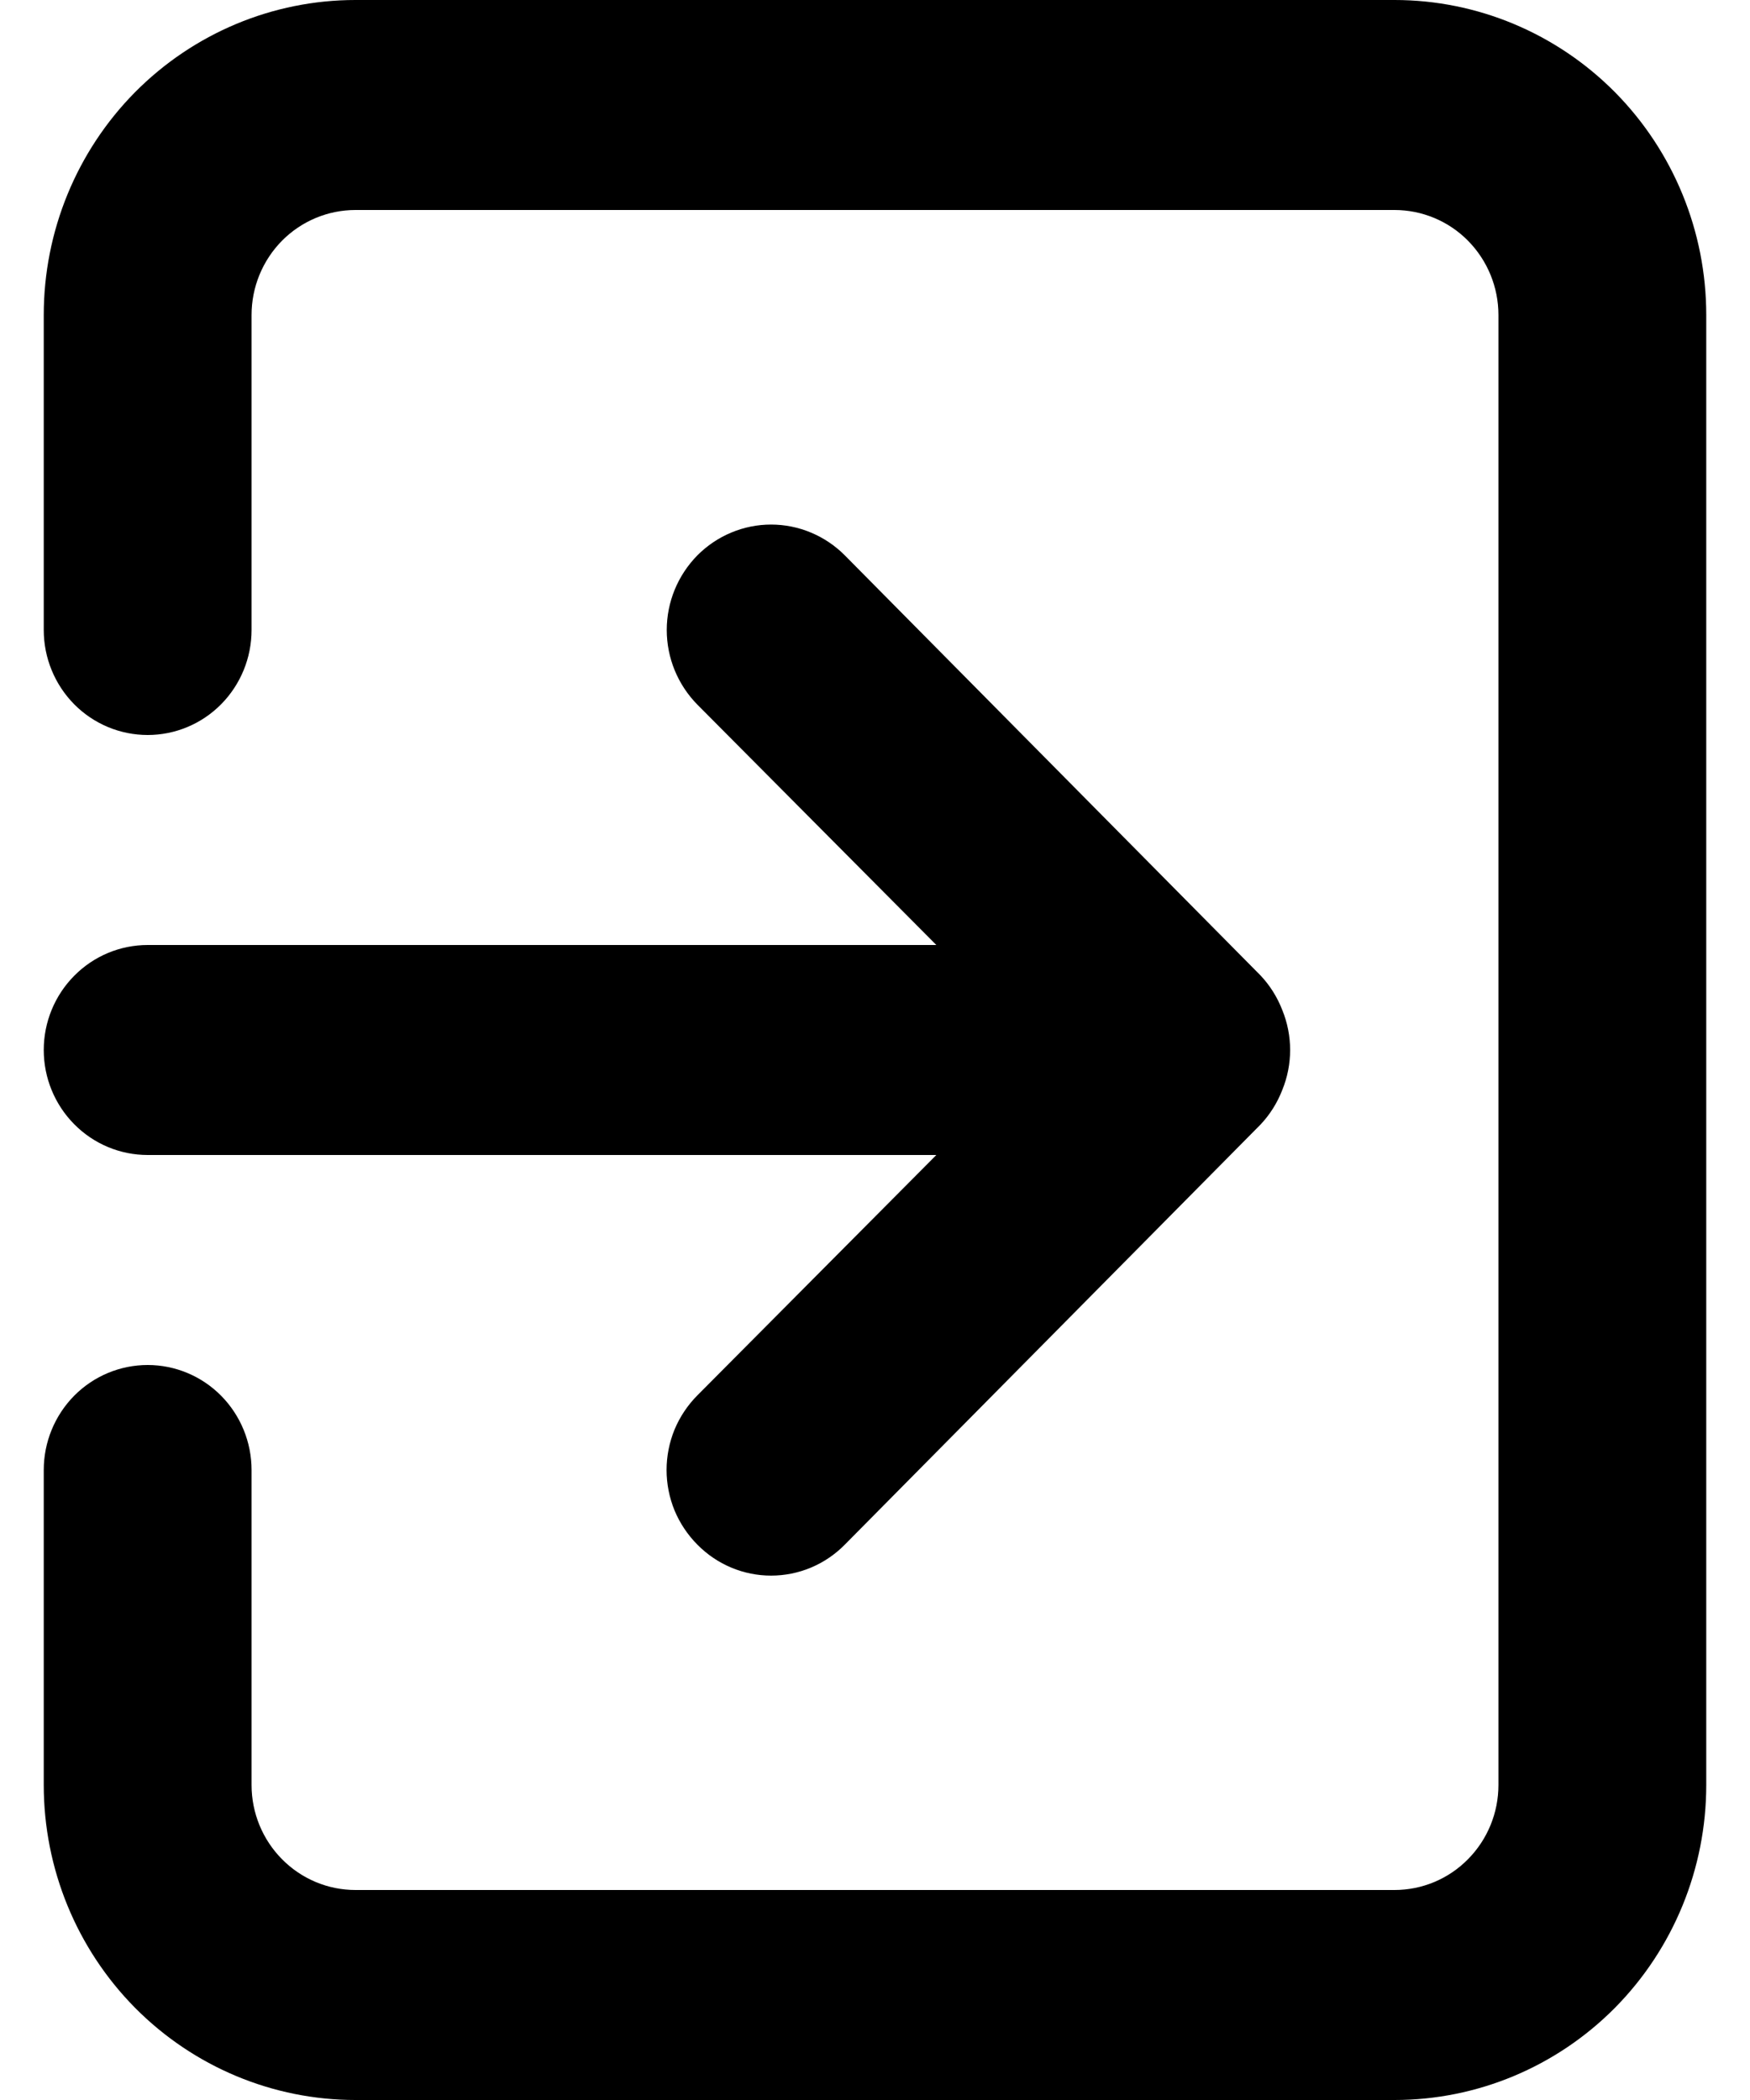 <svg viewBox="0 0 20 24" xmlns="http://www.w3.org/2000/svg">
  <path
    d="M0.5 12C0.5 12.318 0.625 12.623 0.848 12.848C1.071 13.074 1.373 13.2 1.688 13.2H10.701L7.969 15.948C7.858 16.06 7.77 16.192 7.709 16.338C7.649 16.485 7.618 16.642 7.618 16.8C7.618 16.958 7.649 17.115 7.709 17.262C7.77 17.408 7.858 17.54 7.969 17.652C8.08 17.765 8.211 17.854 8.356 17.915C8.501 17.976 8.656 18.007 8.812 18.007C8.969 18.007 9.124 17.976 9.269 17.915C9.414 17.854 9.545 17.765 9.656 17.652L14.406 12.852C14.514 12.738 14.598 12.603 14.655 12.456C14.774 12.164 14.774 11.836 14.655 11.544C14.598 11.397 14.514 11.262 14.406 11.148L9.656 6.348C9.545 6.236 9.413 6.147 9.269 6.087C9.124 6.026 8.969 5.995 8.812 5.995C8.656 5.995 8.501 6.026 8.356 6.087C8.212 6.147 8.08 6.236 7.969 6.348C7.859 6.46 7.771 6.593 7.711 6.739C7.651 6.885 7.62 7.042 7.62 7.2C7.62 7.358 7.651 7.515 7.711 7.661C7.771 7.807 7.859 7.94 7.969 8.052L10.701 10.8H1.688C1.373 10.8 1.071 10.926 0.848 11.152C0.625 11.377 0.5 11.682 0.5 12ZM15.938 0H4.062C3.118 0 2.212 0.379 1.543 1.054C0.875 1.73 0.5 2.645 0.5 3.6V7.2C0.5 7.518 0.625 7.823 0.848 8.049C1.071 8.274 1.373 8.4 1.688 8.4C2.002 8.4 2.304 8.274 2.527 8.049C2.75 7.823 2.875 7.518 2.875 7.2V3.6C2.875 3.282 3 2.977 3.223 2.751C3.446 2.526 3.748 2.4 4.062 2.4H15.938C16.252 2.4 16.555 2.526 16.777 2.751C17 2.977 17.125 3.282 17.125 3.6V20.4C17.125 20.718 17 21.023 16.777 21.248C16.555 21.474 16.252 21.6 15.938 21.6H4.062C3.748 21.6 3.446 21.474 3.223 21.248C3 21.023 2.875 20.718 2.875 20.4V16.8C2.875 16.482 2.75 16.177 2.527 15.951C2.304 15.726 2.002 15.6 1.688 15.6C1.373 15.6 1.071 15.726 0.848 15.951C0.625 16.177 0.5 16.482 0.5 16.8V20.4C0.5 21.355 0.875 22.27 1.543 22.946C2.212 23.621 3.118 24 4.062 24H15.938C16.882 24 17.788 23.621 18.457 22.946C19.125 22.27 19.5 21.355 19.5 20.4V3.6C19.5 2.645 19.125 1.73 18.457 1.054C17.788 0.379 16.882 0 15.938 0Z" />
</svg>
